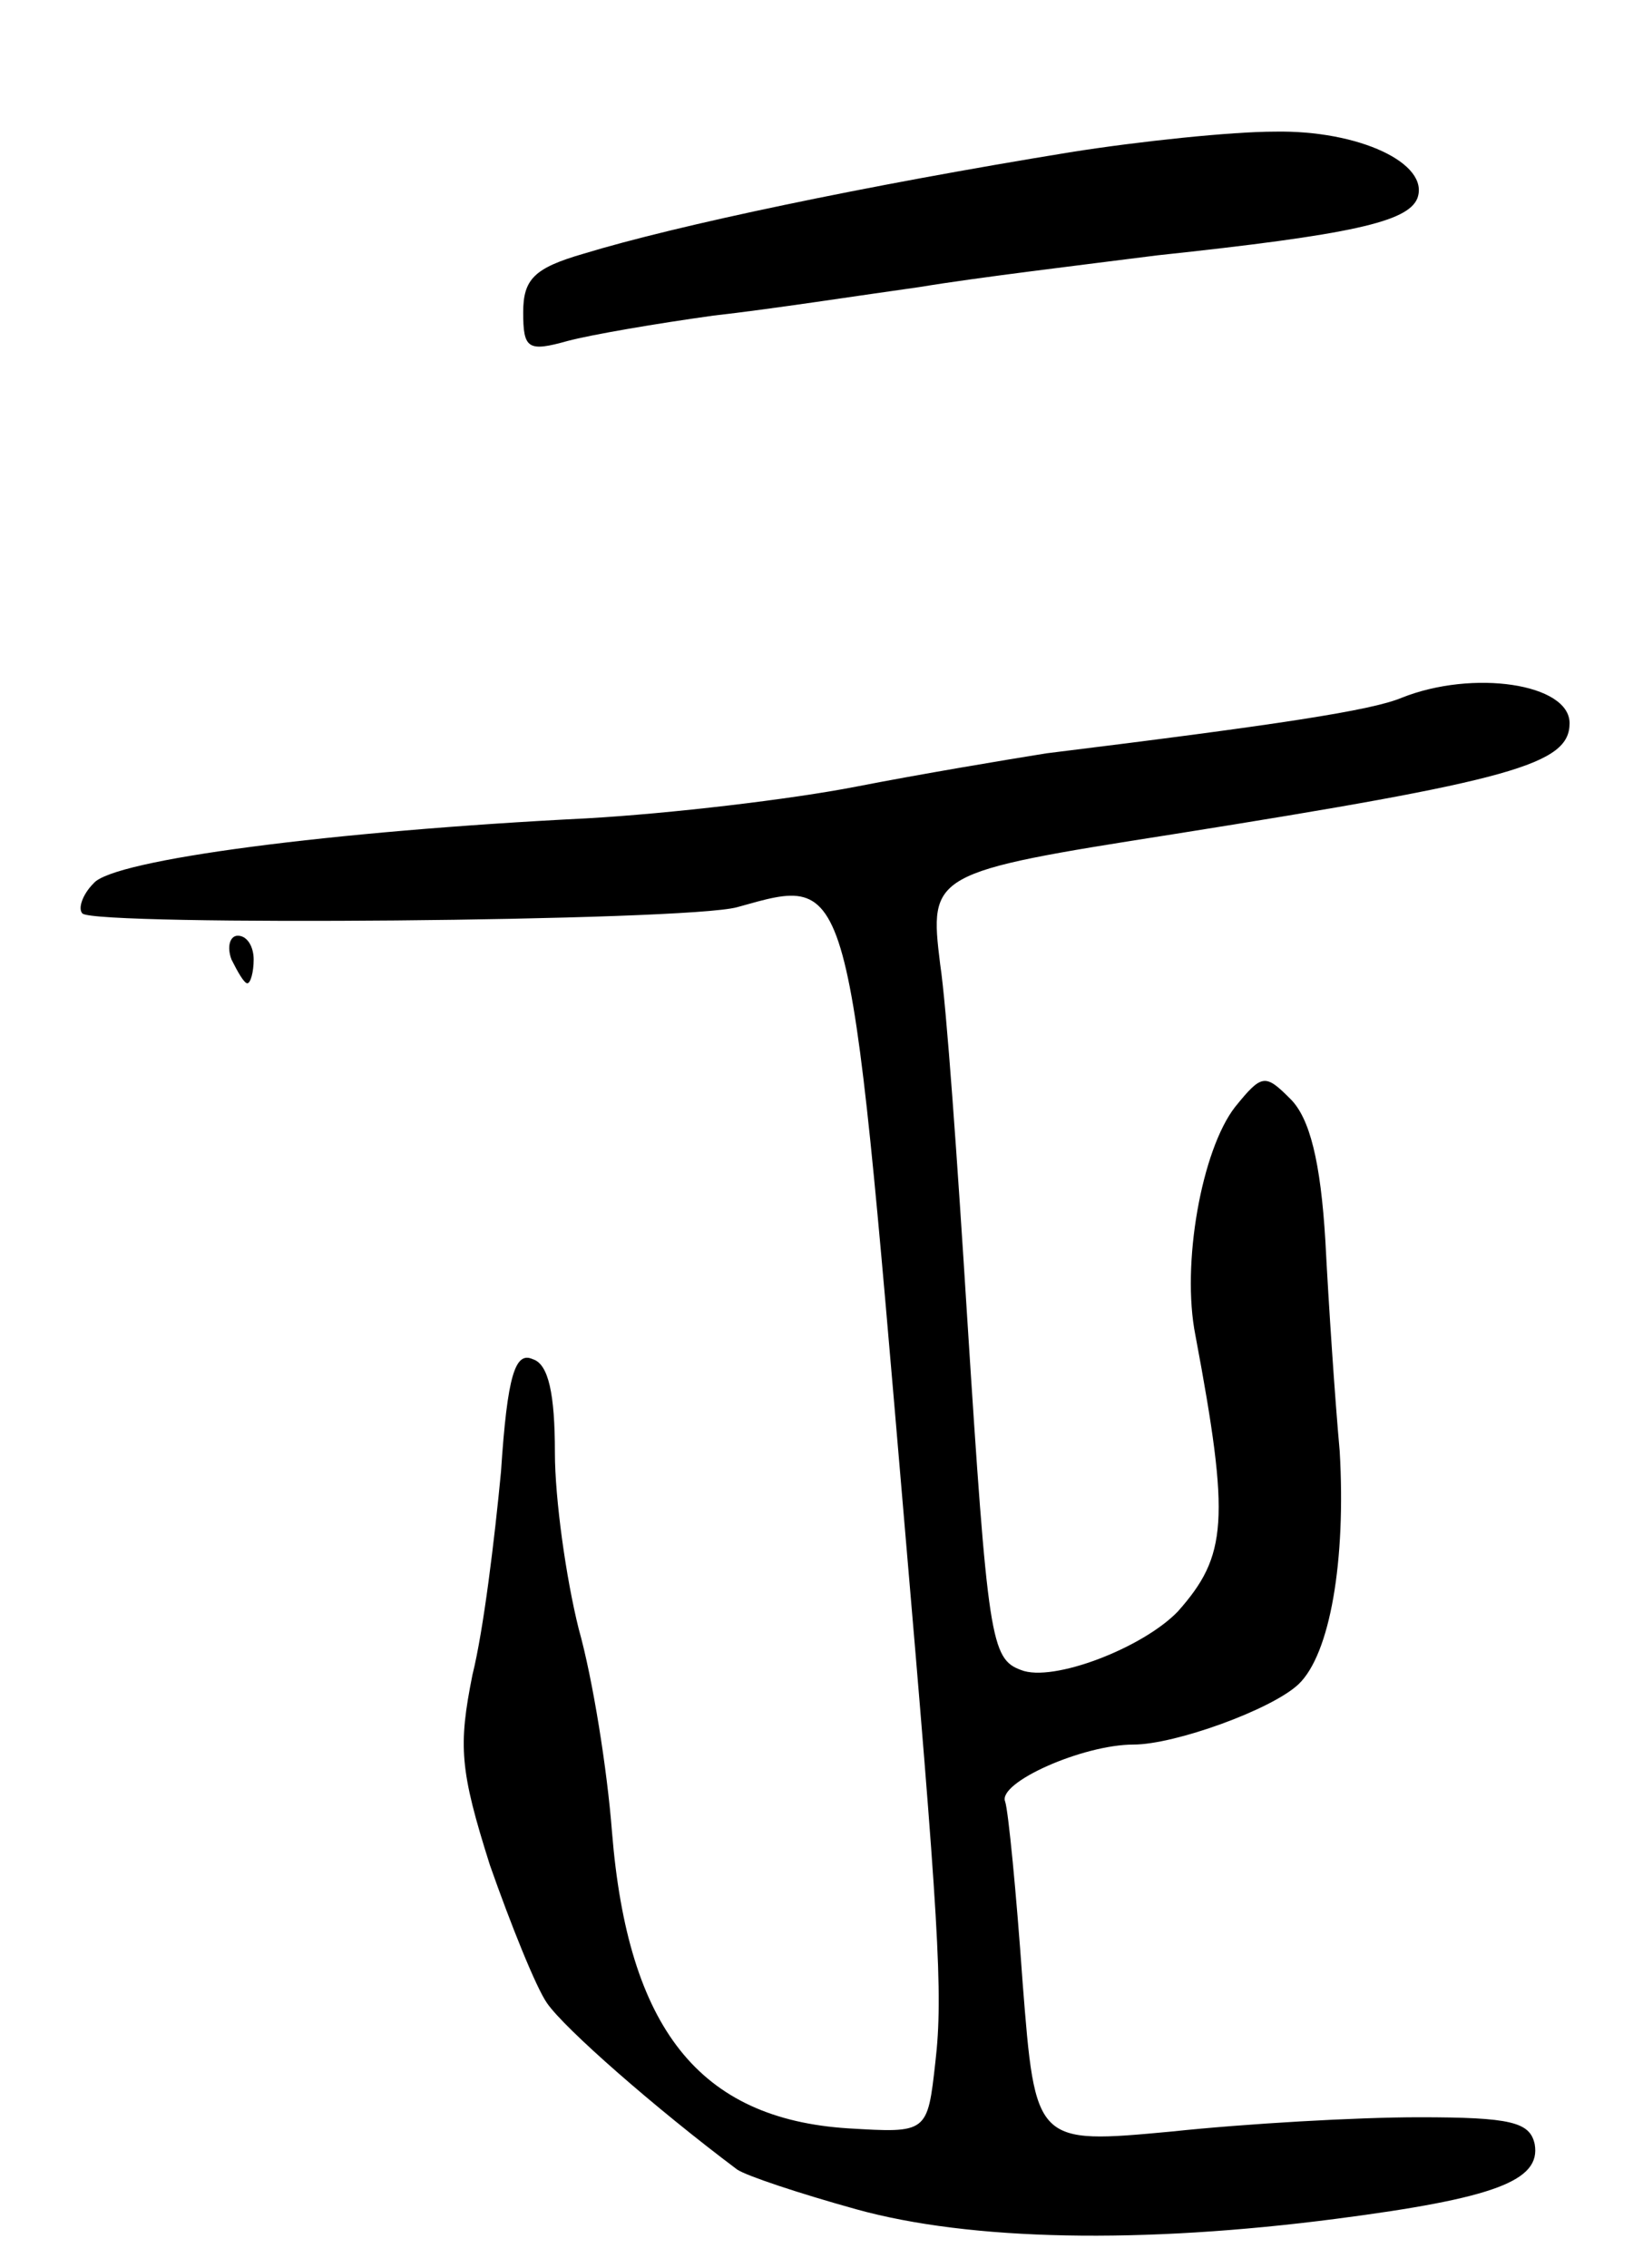 <svg version="1.0" xmlns="http://www.w3.org/2000/svg"
 width="103pt" height="143pt" viewBox="0 0 103 143"
 preserveAspectRatio="xMidYMid meet">
<g transform="translate(0,143) scale(0.1,-0.1)"
fill="#000000" stroke="none">
<path d="M675 1334 c-129 -21 -248 -46 -307 -64 -31 -9 -38 -16 -38 -37 0 -23
3 -25 28 -18 15 4 56 11 92 16 36 4 94 13 130 18 36 6 103 14 150 20 122 13
158 21 164 36 8 22 -37 43 -90 42 -27 0 -85 -6 -129 -13z"/>
<path d="M884 990 c-19 -8 -78 -17 -224 -35 -25 -4 -79 -13 -120 -21 -41 -8
-117 -17 -170 -20 -160 -8 -299 -26 -311 -41 -7 -7 -10 -16 -7 -19 9 -8 381
-5 413 4 72 20 70 27 105 -383 22 -256 25 -302 20 -345 -5 -45 -5 -45 -55 -42
-94 6 -139 63 -149 187 -3 39 -12 96 -21 128 -8 32 -15 82 -15 111 0 37 -4 56
-14 59 -11 5 -16 -10 -20 -71 -4 -42 -11 -100 -18 -128 -9 -45 -8 -60 11 -120
13 -37 29 -77 36 -87 11 -16 68 -66 120 -105 6 -4 39 -15 75 -25 72 -20 180
-22 303 -6 100 13 129 24 125 47 -3 14 -15 17 -73 17 -39 0 -109 -4 -156 -9
-86 -8 -86 -8 -94 94 -4 57 -9 108 -11 114 -5 12 49 36 81 36 26 0 87 22 104
38 20 19 30 78 26 147 -3 33 -7 93 -9 132 -3 51 -10 78 -22 90 -16 16 -18 16
-35 -5 -21 -27 -34 -99 -25 -144 22 -117 20 -139 -11 -174 -22 -23 -79 -45
-99 -37 -19 7 -21 19 -34 223 -6 96 -13 196 -17 222 -7 57 -6 58 147 82 214
34 250 44 250 70 0 25 -61 34 -106 16z"/>
<path d="M146 825 c4 -8 8 -15 10 -15 2 0 4 7 4 15 0 8 -4 15 -10 15 -5 0 -7
-7 -4 -15z"/>
</g>
</svg>
